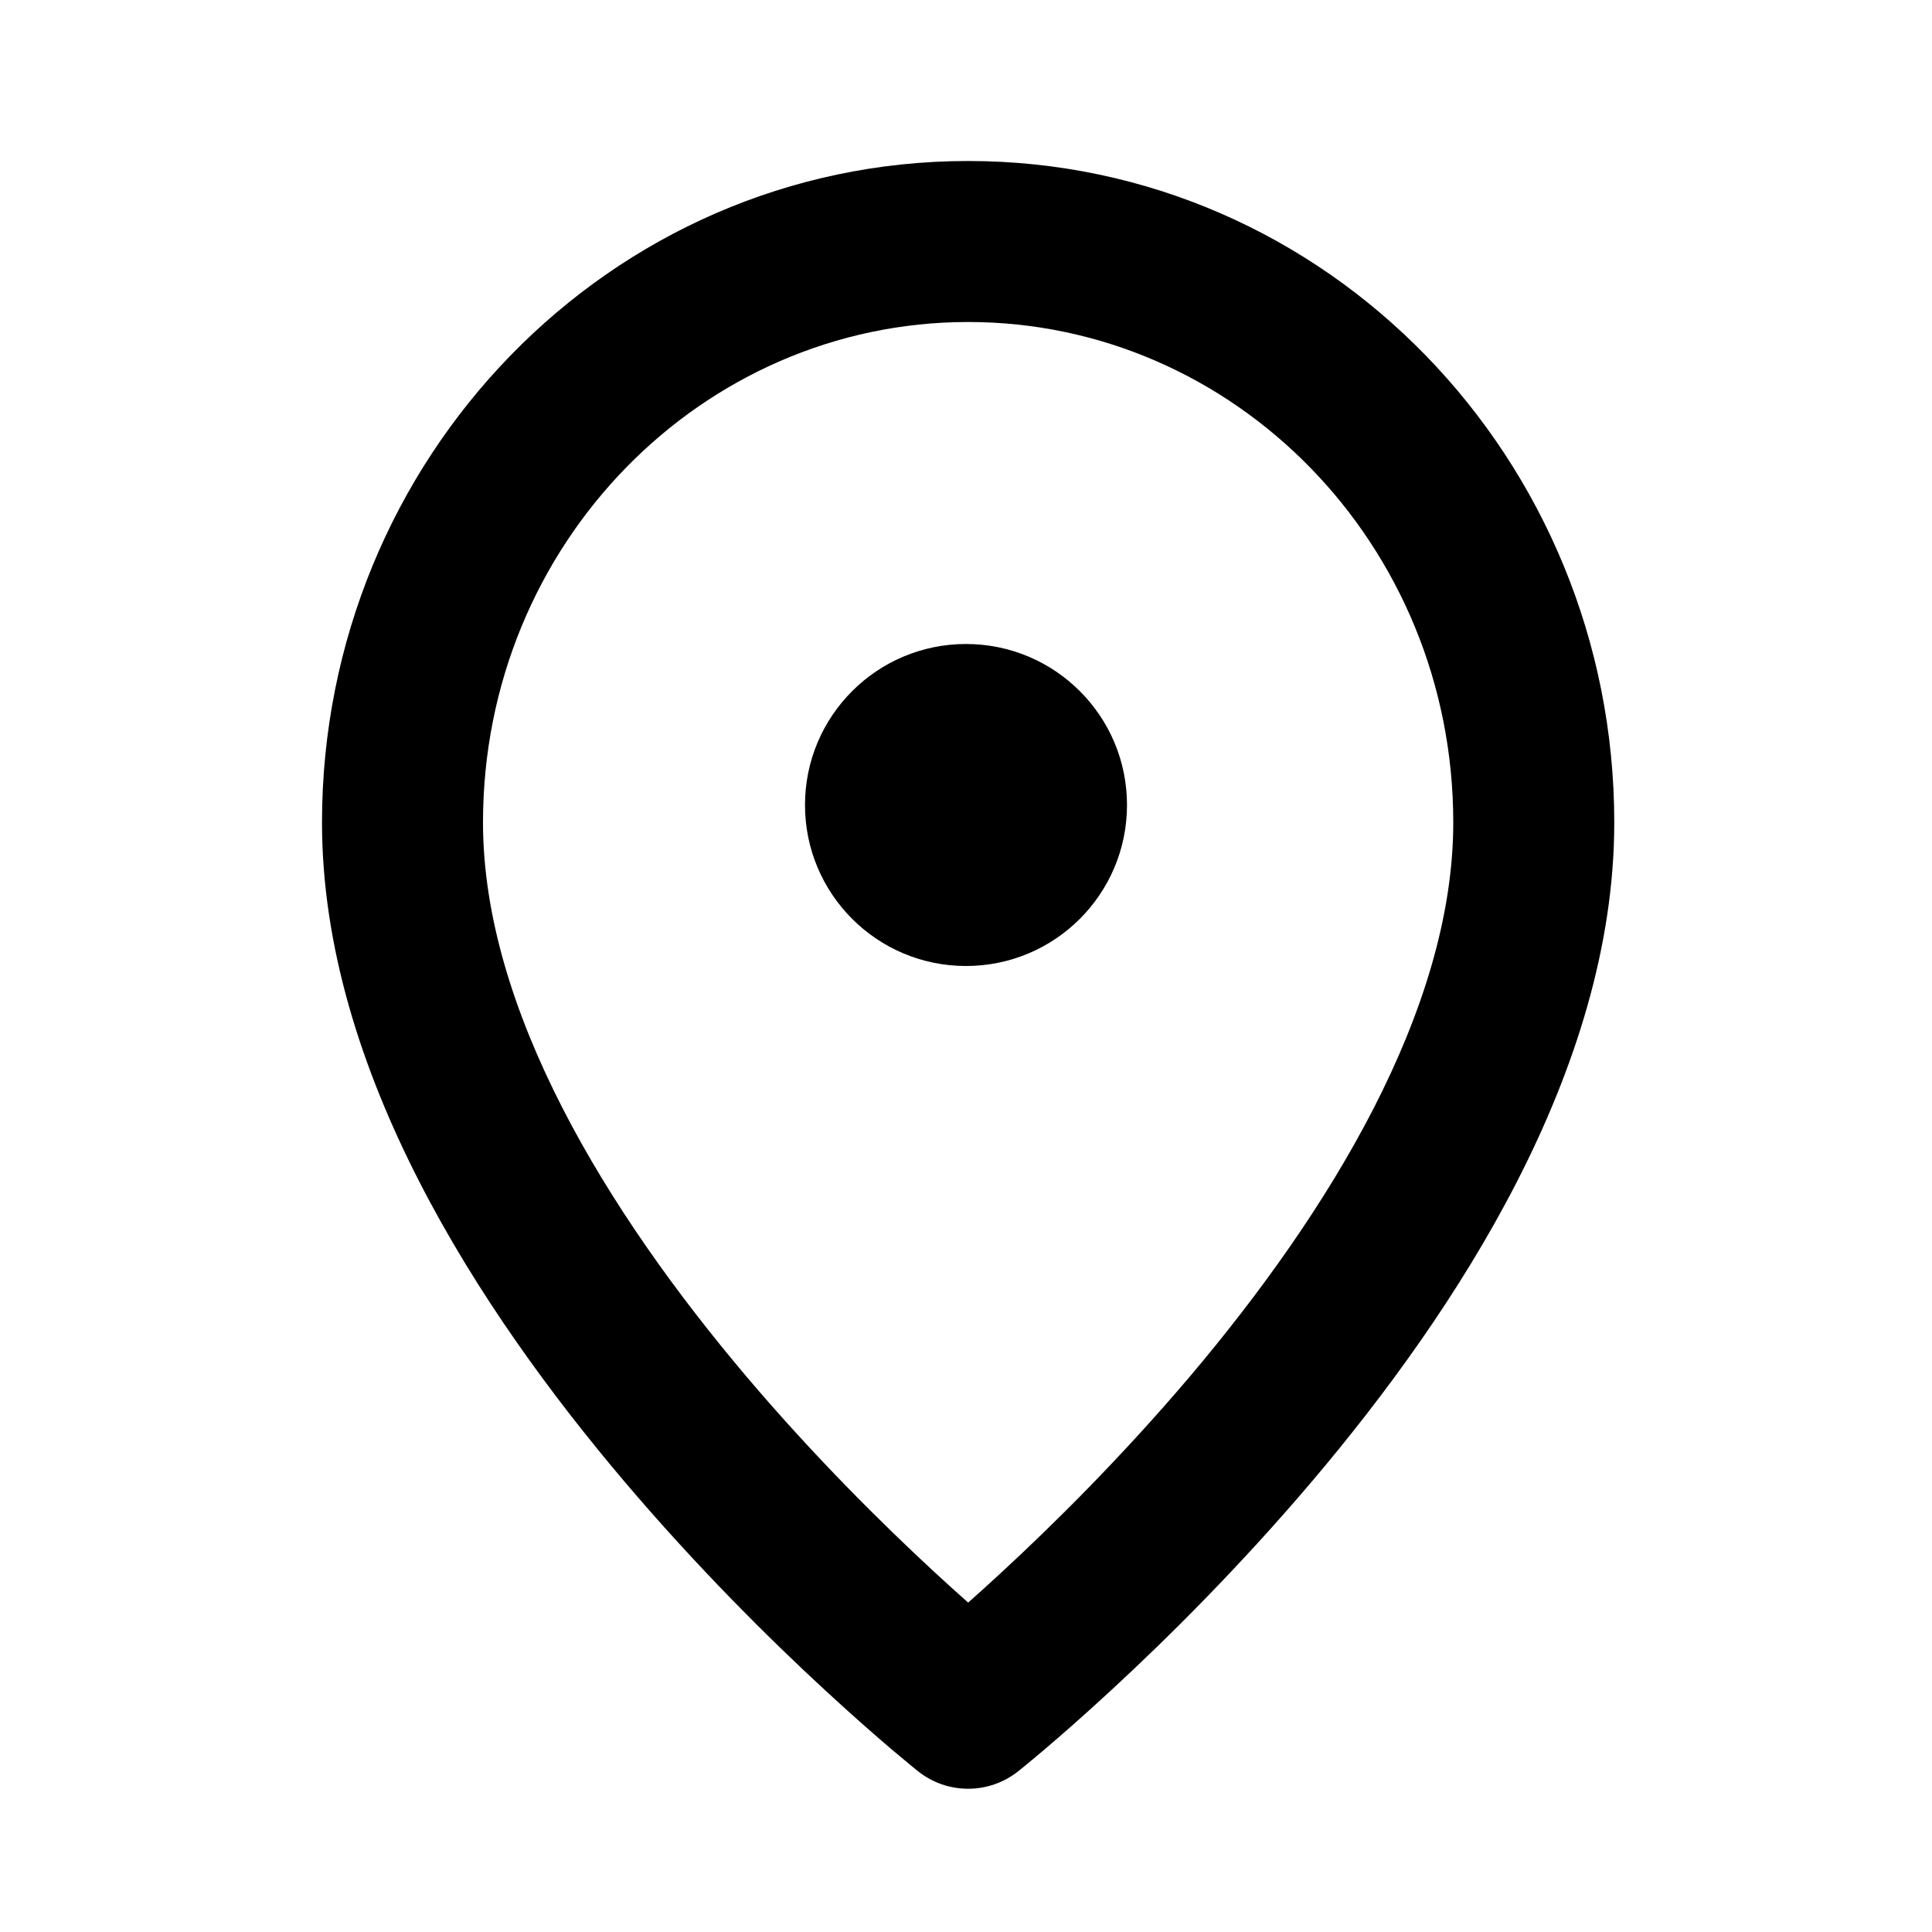 <svg width="24" height="24" viewBox="0 0 24 24" fill="none" xmlns="http://www.w3.org/2000/svg">
<path d="M12 12C13.105 12 14 11.105 14 10C14 8.895 13.105 8 12 8C10.895 8 10 8.895 10 10C10 11.105 10.895 12 12 12Z" fill="black"/>
<path fill-rule="evenodd" clip-rule="evenodd" d="M11.404 22.003C11.404 22.003 11.404 22.003 12.027 21.221L11.404 22.003C11.768 22.293 12.284 22.293 12.649 22.003L12.027 21.221C12.649 22.003 12.649 22.003 12.649 22.003L12.65 22.002L12.652 22.001L12.657 21.997L12.675 21.982C12.69 21.97 12.712 21.952 12.74 21.929C12.796 21.884 12.875 21.817 12.976 21.732C13.177 21.561 13.462 21.312 13.803 20.997C14.483 20.37 15.391 19.472 16.303 18.396C18.082 16.296 20.053 13.306 20.053 10.217C20.053 5.704 16.484 2 12.027 2C7.569 2 4 5.704 4 10.217C4 13.306 5.971 16.296 7.75 18.396C8.662 19.472 9.57 20.37 10.25 20.997C10.591 21.312 10.876 21.561 11.077 21.732C11.178 21.817 11.258 21.884 11.313 21.929C11.341 21.952 11.363 21.97 11.378 21.982L11.396 21.997L11.401 22.001L11.404 22.003ZM6 10.217C6 6.758 8.723 4 12.027 4C15.33 4 18.053 6.758 18.053 10.217C18.053 12.544 16.511 15.056 14.777 17.104C13.931 18.101 13.084 18.939 12.446 19.528C12.293 19.67 12.152 19.797 12.027 19.908C11.901 19.797 11.761 19.67 11.607 19.528C10.97 18.939 10.121 18.101 9.276 17.104C7.542 15.056 6 12.544 6 10.217Z" fill="black"/>
</svg>
